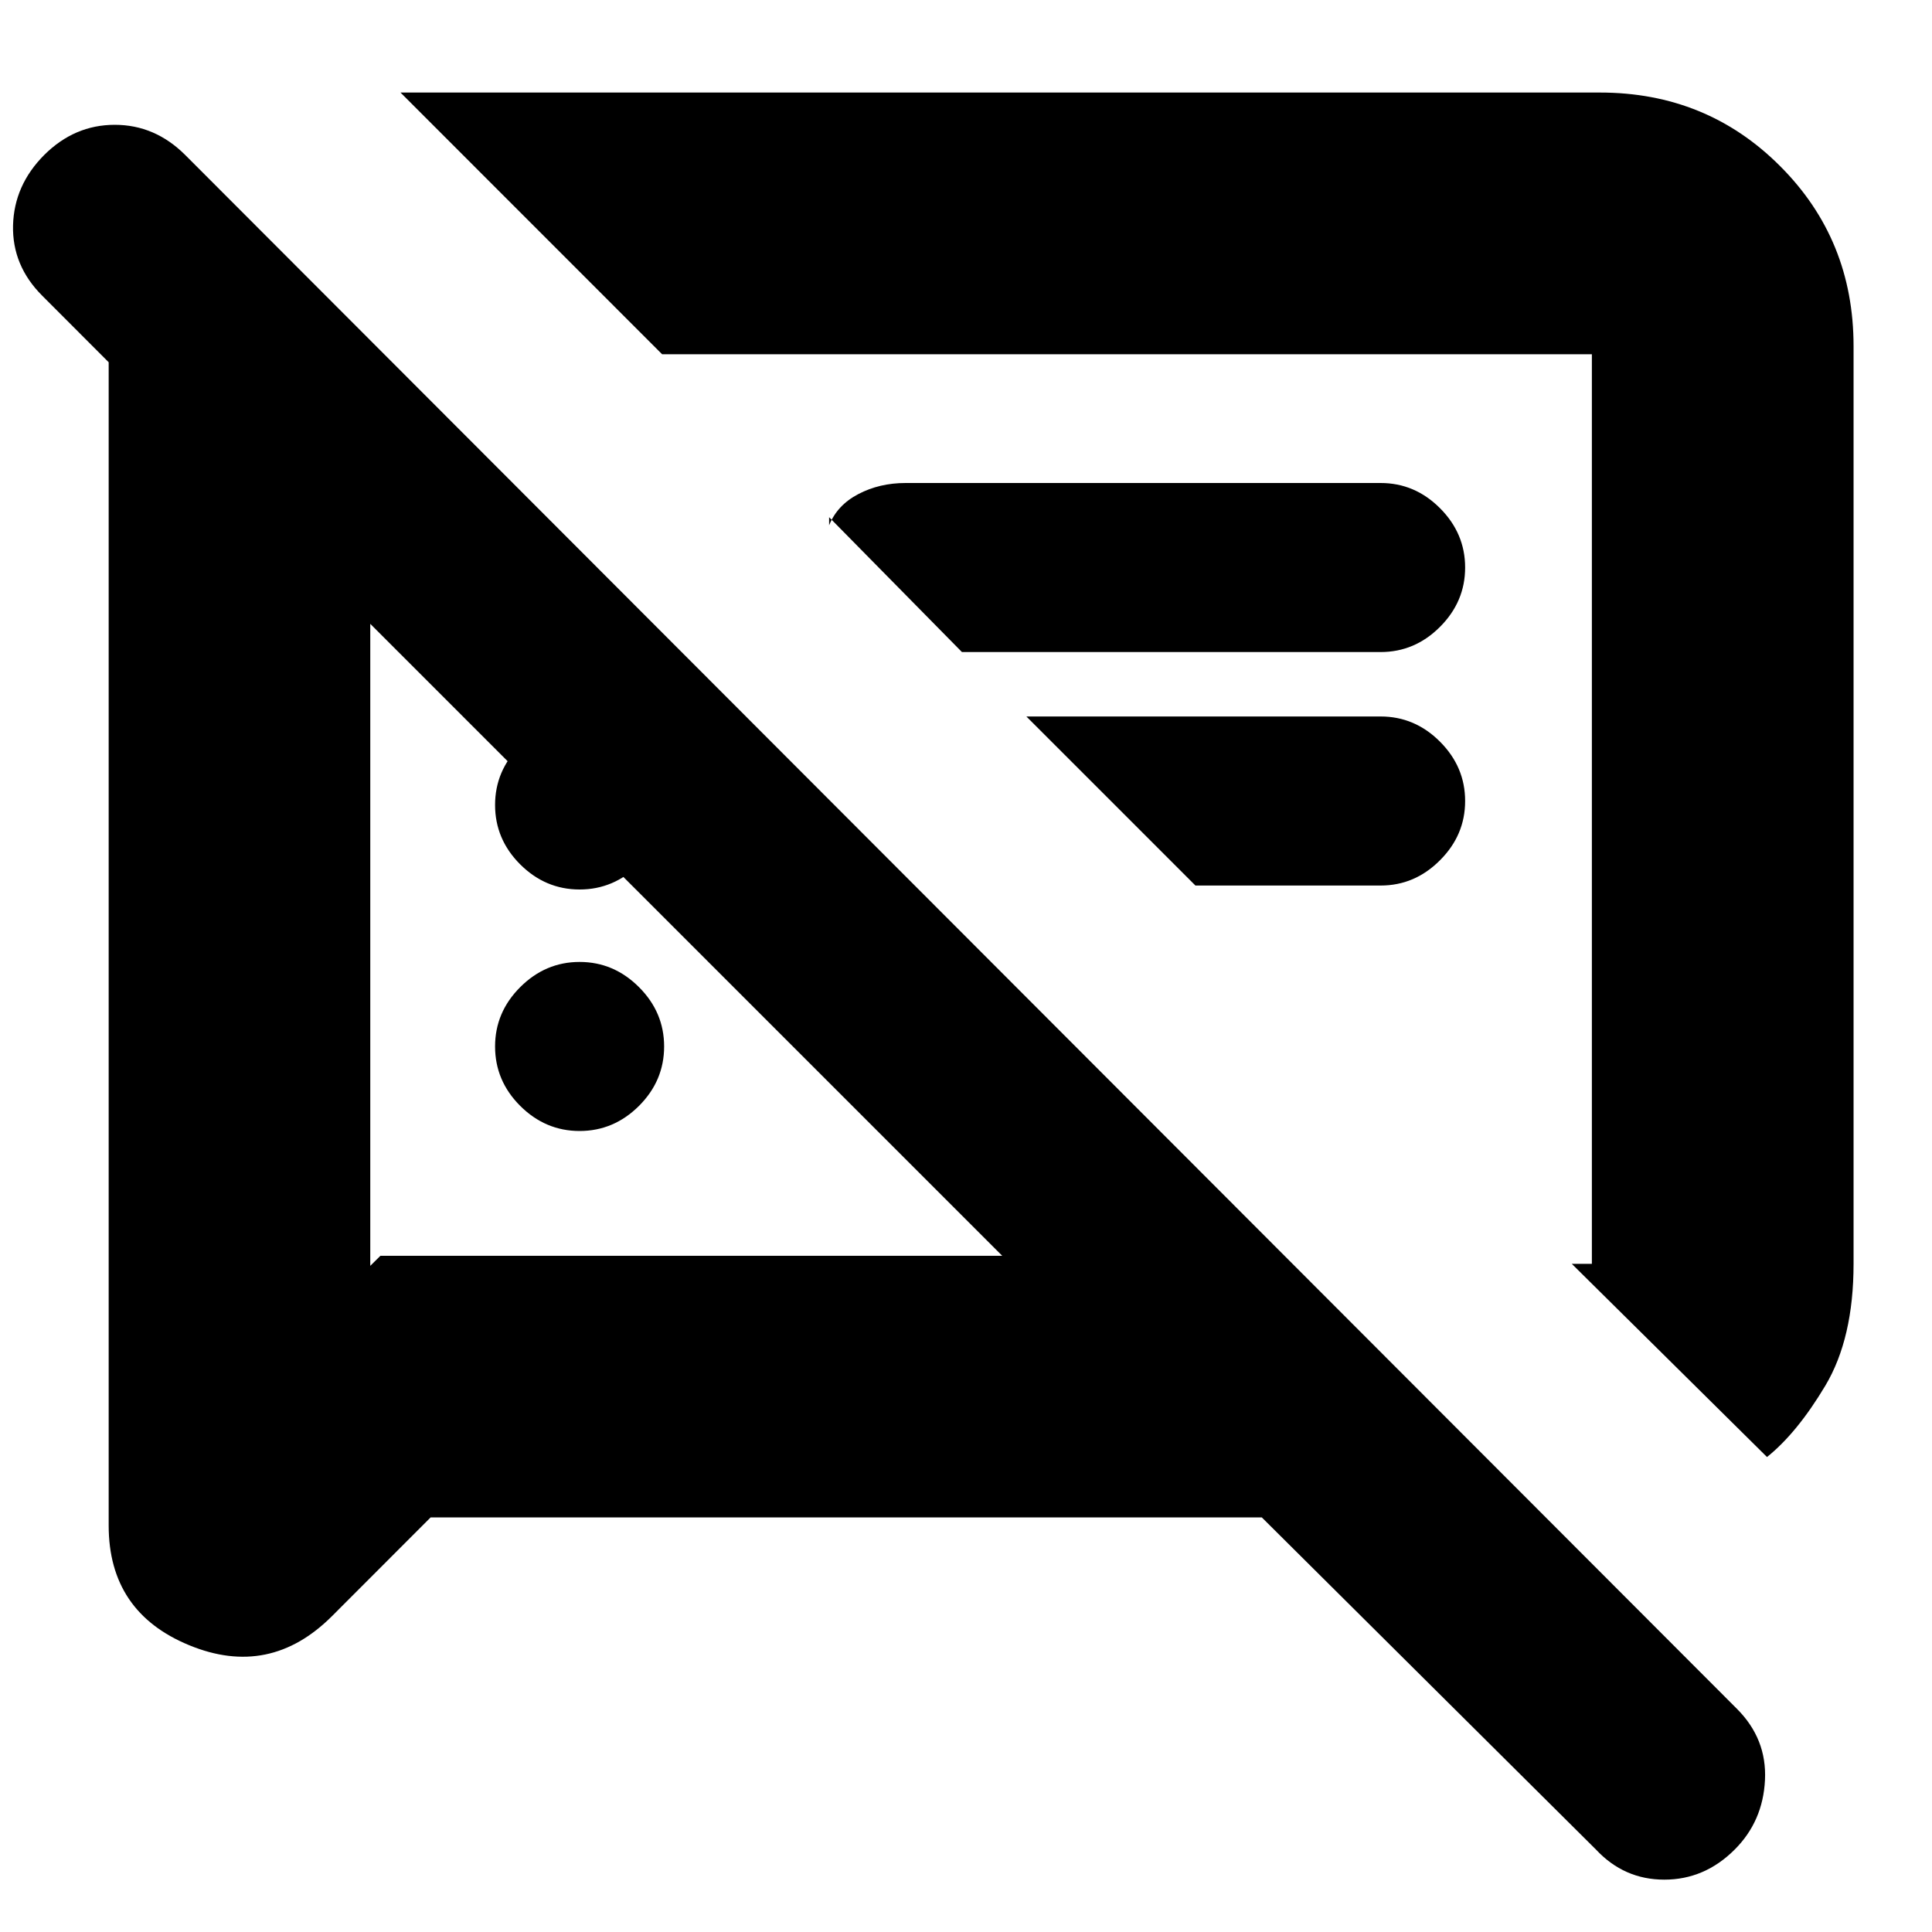 <svg xmlns="http://www.w3.org/2000/svg" height="20" width="20"><path d="M6 11.708Q5.646 11.708 5.385 11.448Q5.125 11.188 5.125 10.833Q5.125 10.479 5.385 10.219Q5.646 9.958 6 9.958Q6.354 9.958 6.615 10.219Q6.875 10.479 6.875 10.833Q6.875 11.188 6.615 11.448Q6.354 11.708 6 11.708ZM18.292 15.083 16.271 13.083H16.479Q16.479 13.083 16.479 13.083Q16.479 13.083 16.479 13.083V3.667Q16.479 3.667 16.479 3.667Q16.479 3.667 16.479 3.667H6.854L4.146 0.958H16.562Q17.667 0.958 18.427 1.719Q19.188 2.479 19.188 3.583V13.083Q19.188 13.854 18.896 14.344Q18.604 14.833 18.292 15.083ZM9.958 6.75 8.583 5.354V5.438Q8.667 5.229 8.885 5.115Q9.104 5 9.375 5H14.292Q14.646 5 14.906 5.26Q15.167 5.521 15.167 5.875Q15.167 6.229 14.906 6.49Q14.646 6.75 14.292 6.75ZM12.375 9.167 10.625 7.417H14.292Q14.646 7.417 14.906 7.677Q15.167 7.938 15.167 8.292Q15.167 8.646 14.906 8.906Q14.646 9.167 14.292 9.167ZM4.458 15.708 3.438 16.729Q2.792 17.375 1.958 17.031Q1.125 16.688 1.125 15.792V3.75L0.438 3.062Q0.125 2.75 0.135 2.333Q0.146 1.917 0.458 1.604Q0.771 1.292 1.188 1.292Q1.604 1.292 1.917 1.604L17.979 17.688Q18.292 18 18.271 18.427Q18.25 18.854 17.958 19.146Q17.646 19.458 17.229 19.458Q16.812 19.458 16.521 19.146L13.062 15.708ZM3.833 6.458V13.104L3.938 13H10.375ZM11.562 8.375Q11.562 8.375 11.562 8.375Q11.562 8.375 11.562 8.375Q11.562 8.375 11.562 8.375Q11.562 8.375 11.562 8.375ZM7.104 9.729ZM6 9.208Q5.646 9.208 5.385 8.948Q5.125 8.688 5.125 8.333Q5.125 7.979 5.385 7.719Q5.646 7.458 6 7.458Q6.354 7.458 6.615 7.719Q6.875 7.979 6.875 8.333Q6.875 8.688 6.615 8.948Q6.354 9.208 6 9.208Z"/></svg>